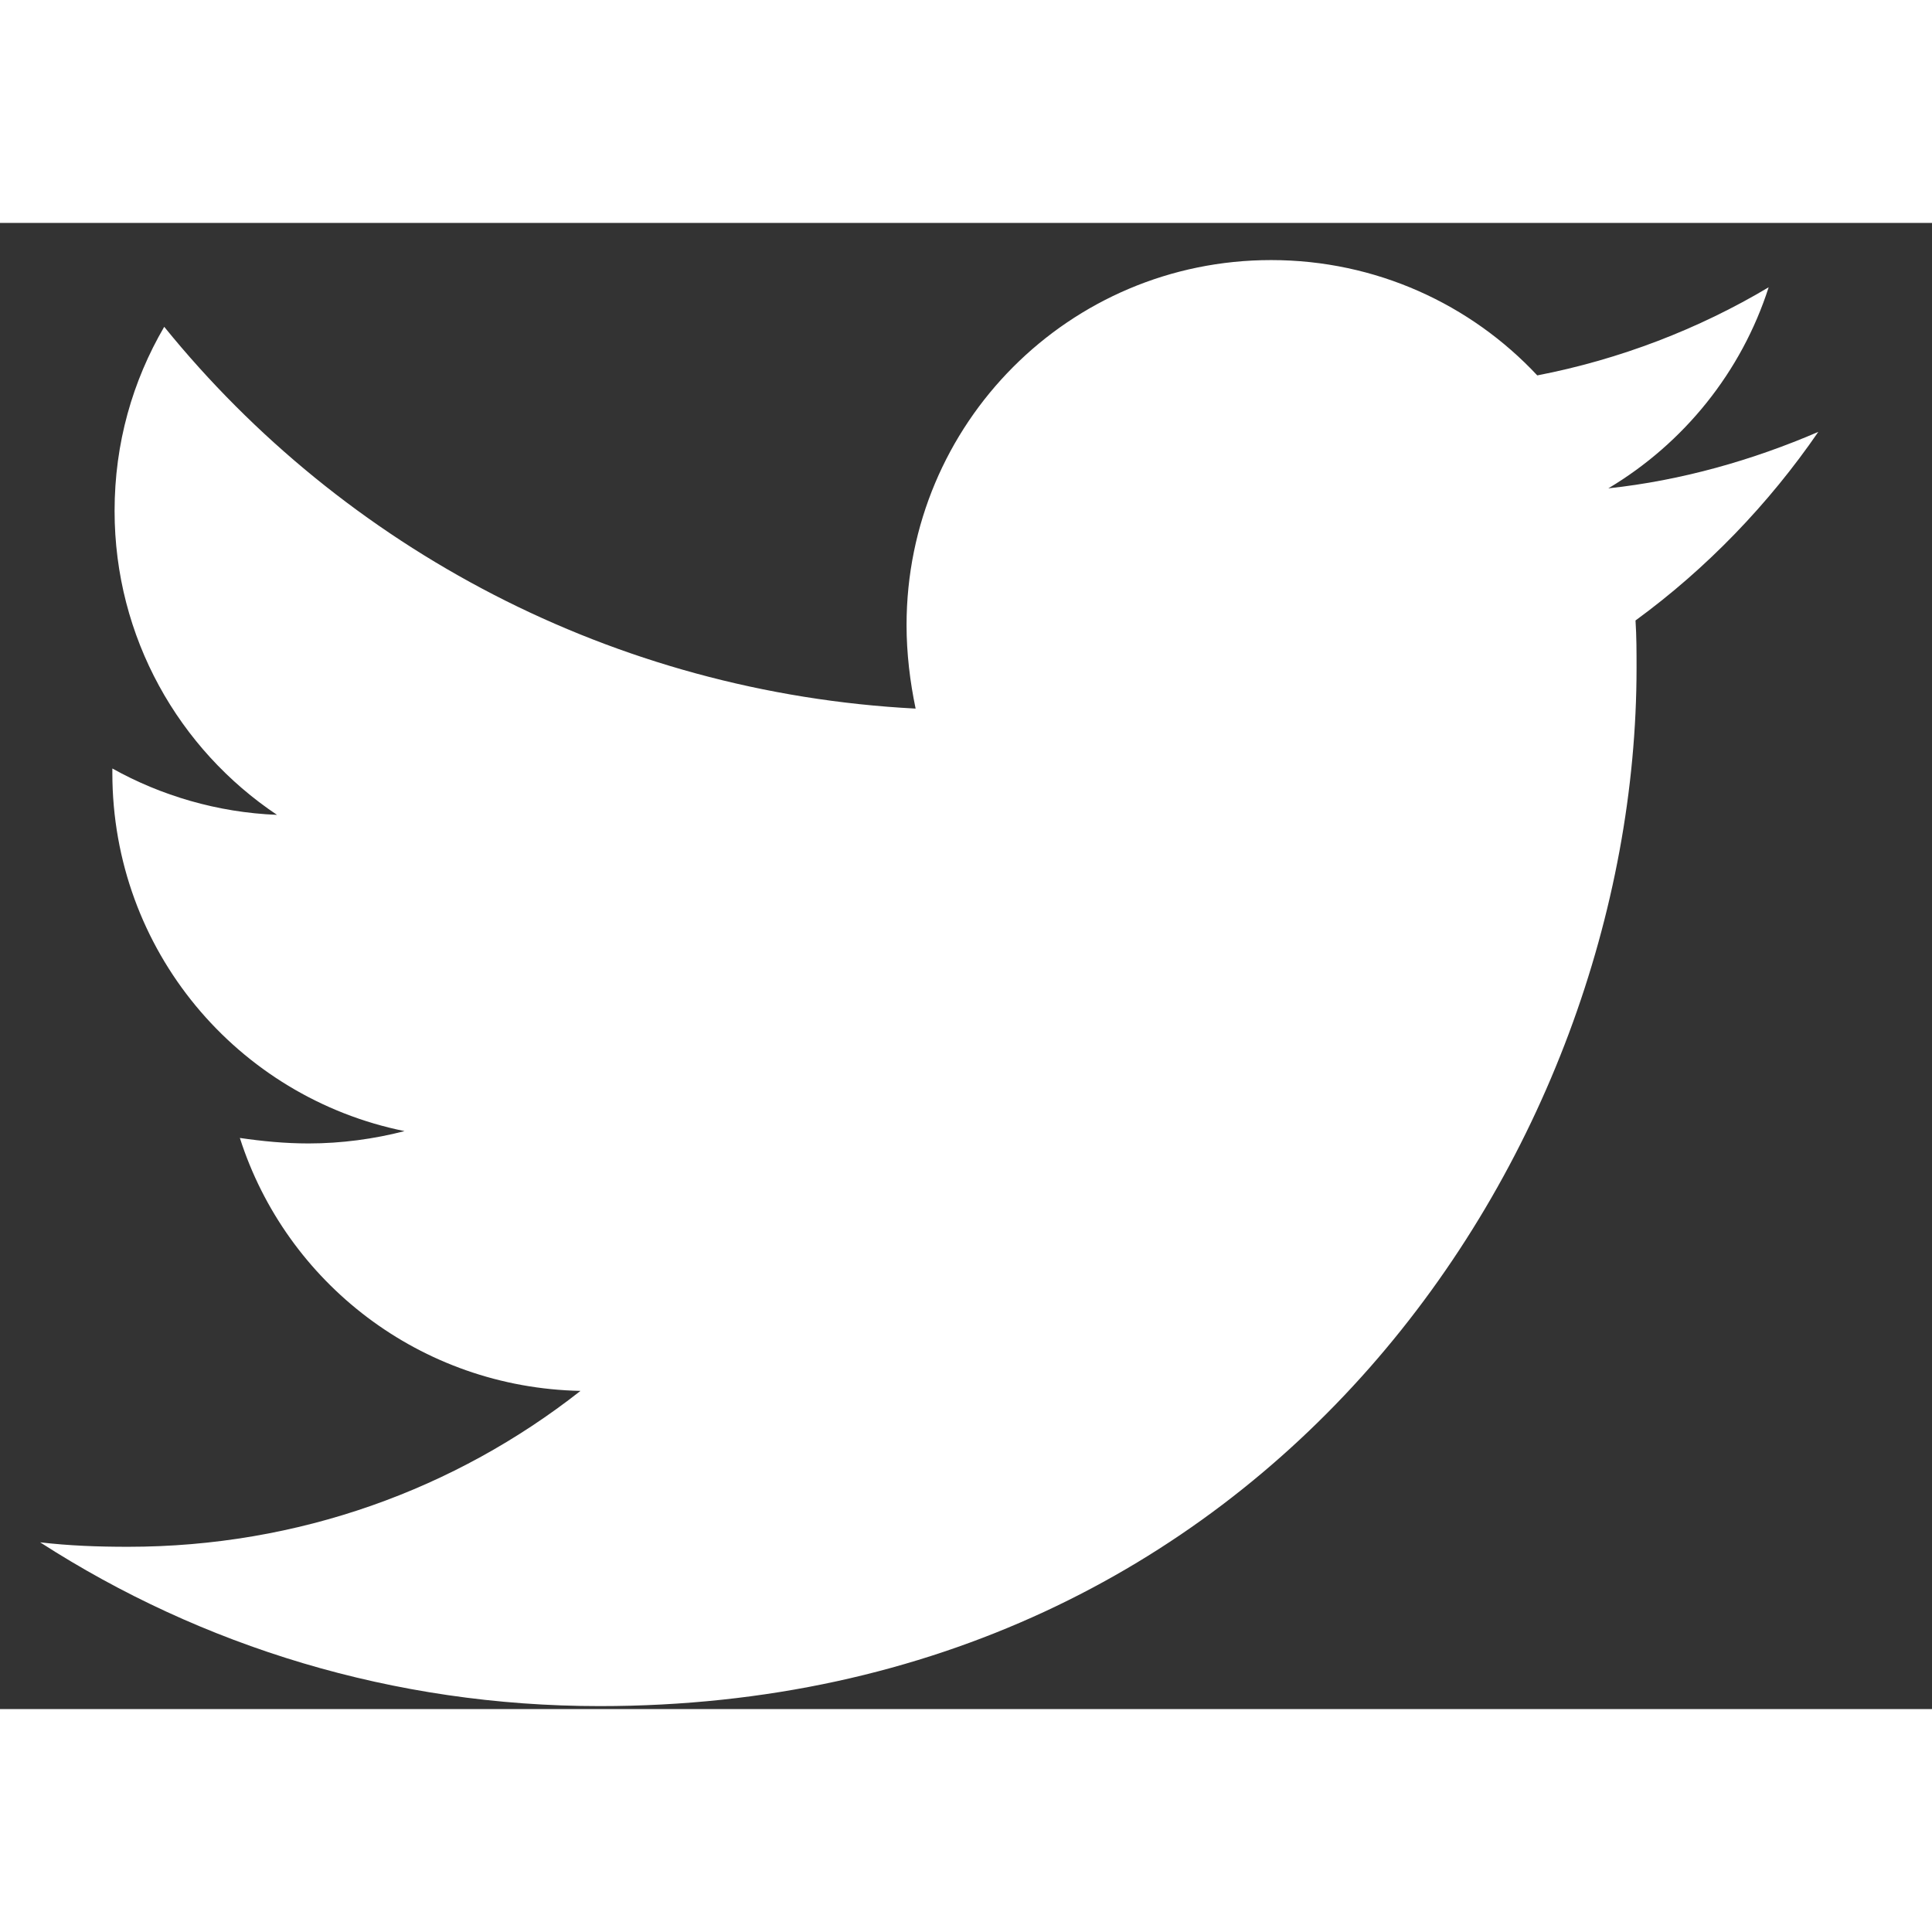 <?xml version="1.0" encoding="UTF-8"?>
<svg width="18px" height="18px" viewBox="0 0 13 10" version="1.1" xmlns="http://www.w3.org/2000/svg" xmlns:xlink="http://www.w3.org/1999/xlink">
    <rect x="0" y="0" width="13" height="10" fill="#333333" stroke="none"/>
    <!-- Generator: Sketch 41.2 (35397) - http://www.bohemiancoding.com/sketch -->
    <title>icon-twitter</title>
    <desc>Created with Sketch.</desc>
    <defs></defs>
    <g id="Symbols" stroke="none" stroke-width="1" fill="none" fill-rule="evenodd">
        <g id="Menu" transform="translate(-1120, -8)" fill="#FFFFFF">
            <g id="Group-36">
                <g id="Group-34" transform="translate(1049, 6)">
                    <path d="M82.005,4.675 C82.012,4.782 82.012,4.888 82.012,4.994 C82.012,8.24 79.545,11.98 75.035,11.98 C73.646,11.98 72.355,11.577 71.27,10.878 C71.467,10.901 71.657,10.908 71.862,10.908 C73.008,10.908 74.064,10.521 74.906,9.859 C73.828,9.837 72.925,9.13 72.614,8.157 C72.765,8.179 72.917,8.194 73.077,8.194 C73.297,8.194 73.517,8.164 73.722,8.111 C72.598,7.883 71.756,6.895 71.756,5.701 L71.756,5.671 C72.082,5.853 72.462,5.967 72.864,5.983 C72.204,5.542 71.771,4.789 71.771,3.938 C71.771,3.482 71.892,3.064 72.105,2.699 C73.312,4.188 75.127,5.162 77.161,5.268 C77.123,5.086 77.1,4.896 77.1,4.706 C77.1,3.352 78.193,2.25 79.553,2.25 C80.258,2.25 80.896,2.547 81.344,3.026 C81.898,2.919 82.43,2.714 82.901,2.433 C82.718,3.003 82.331,3.482 81.822,3.786 C82.316,3.733 82.794,3.596 83.235,3.406 C82.901,3.892 82.483,4.326 82.005,4.675" id="icon-twitter"></path>
                </g>
            </g>
        </g>
    </g>
</svg>